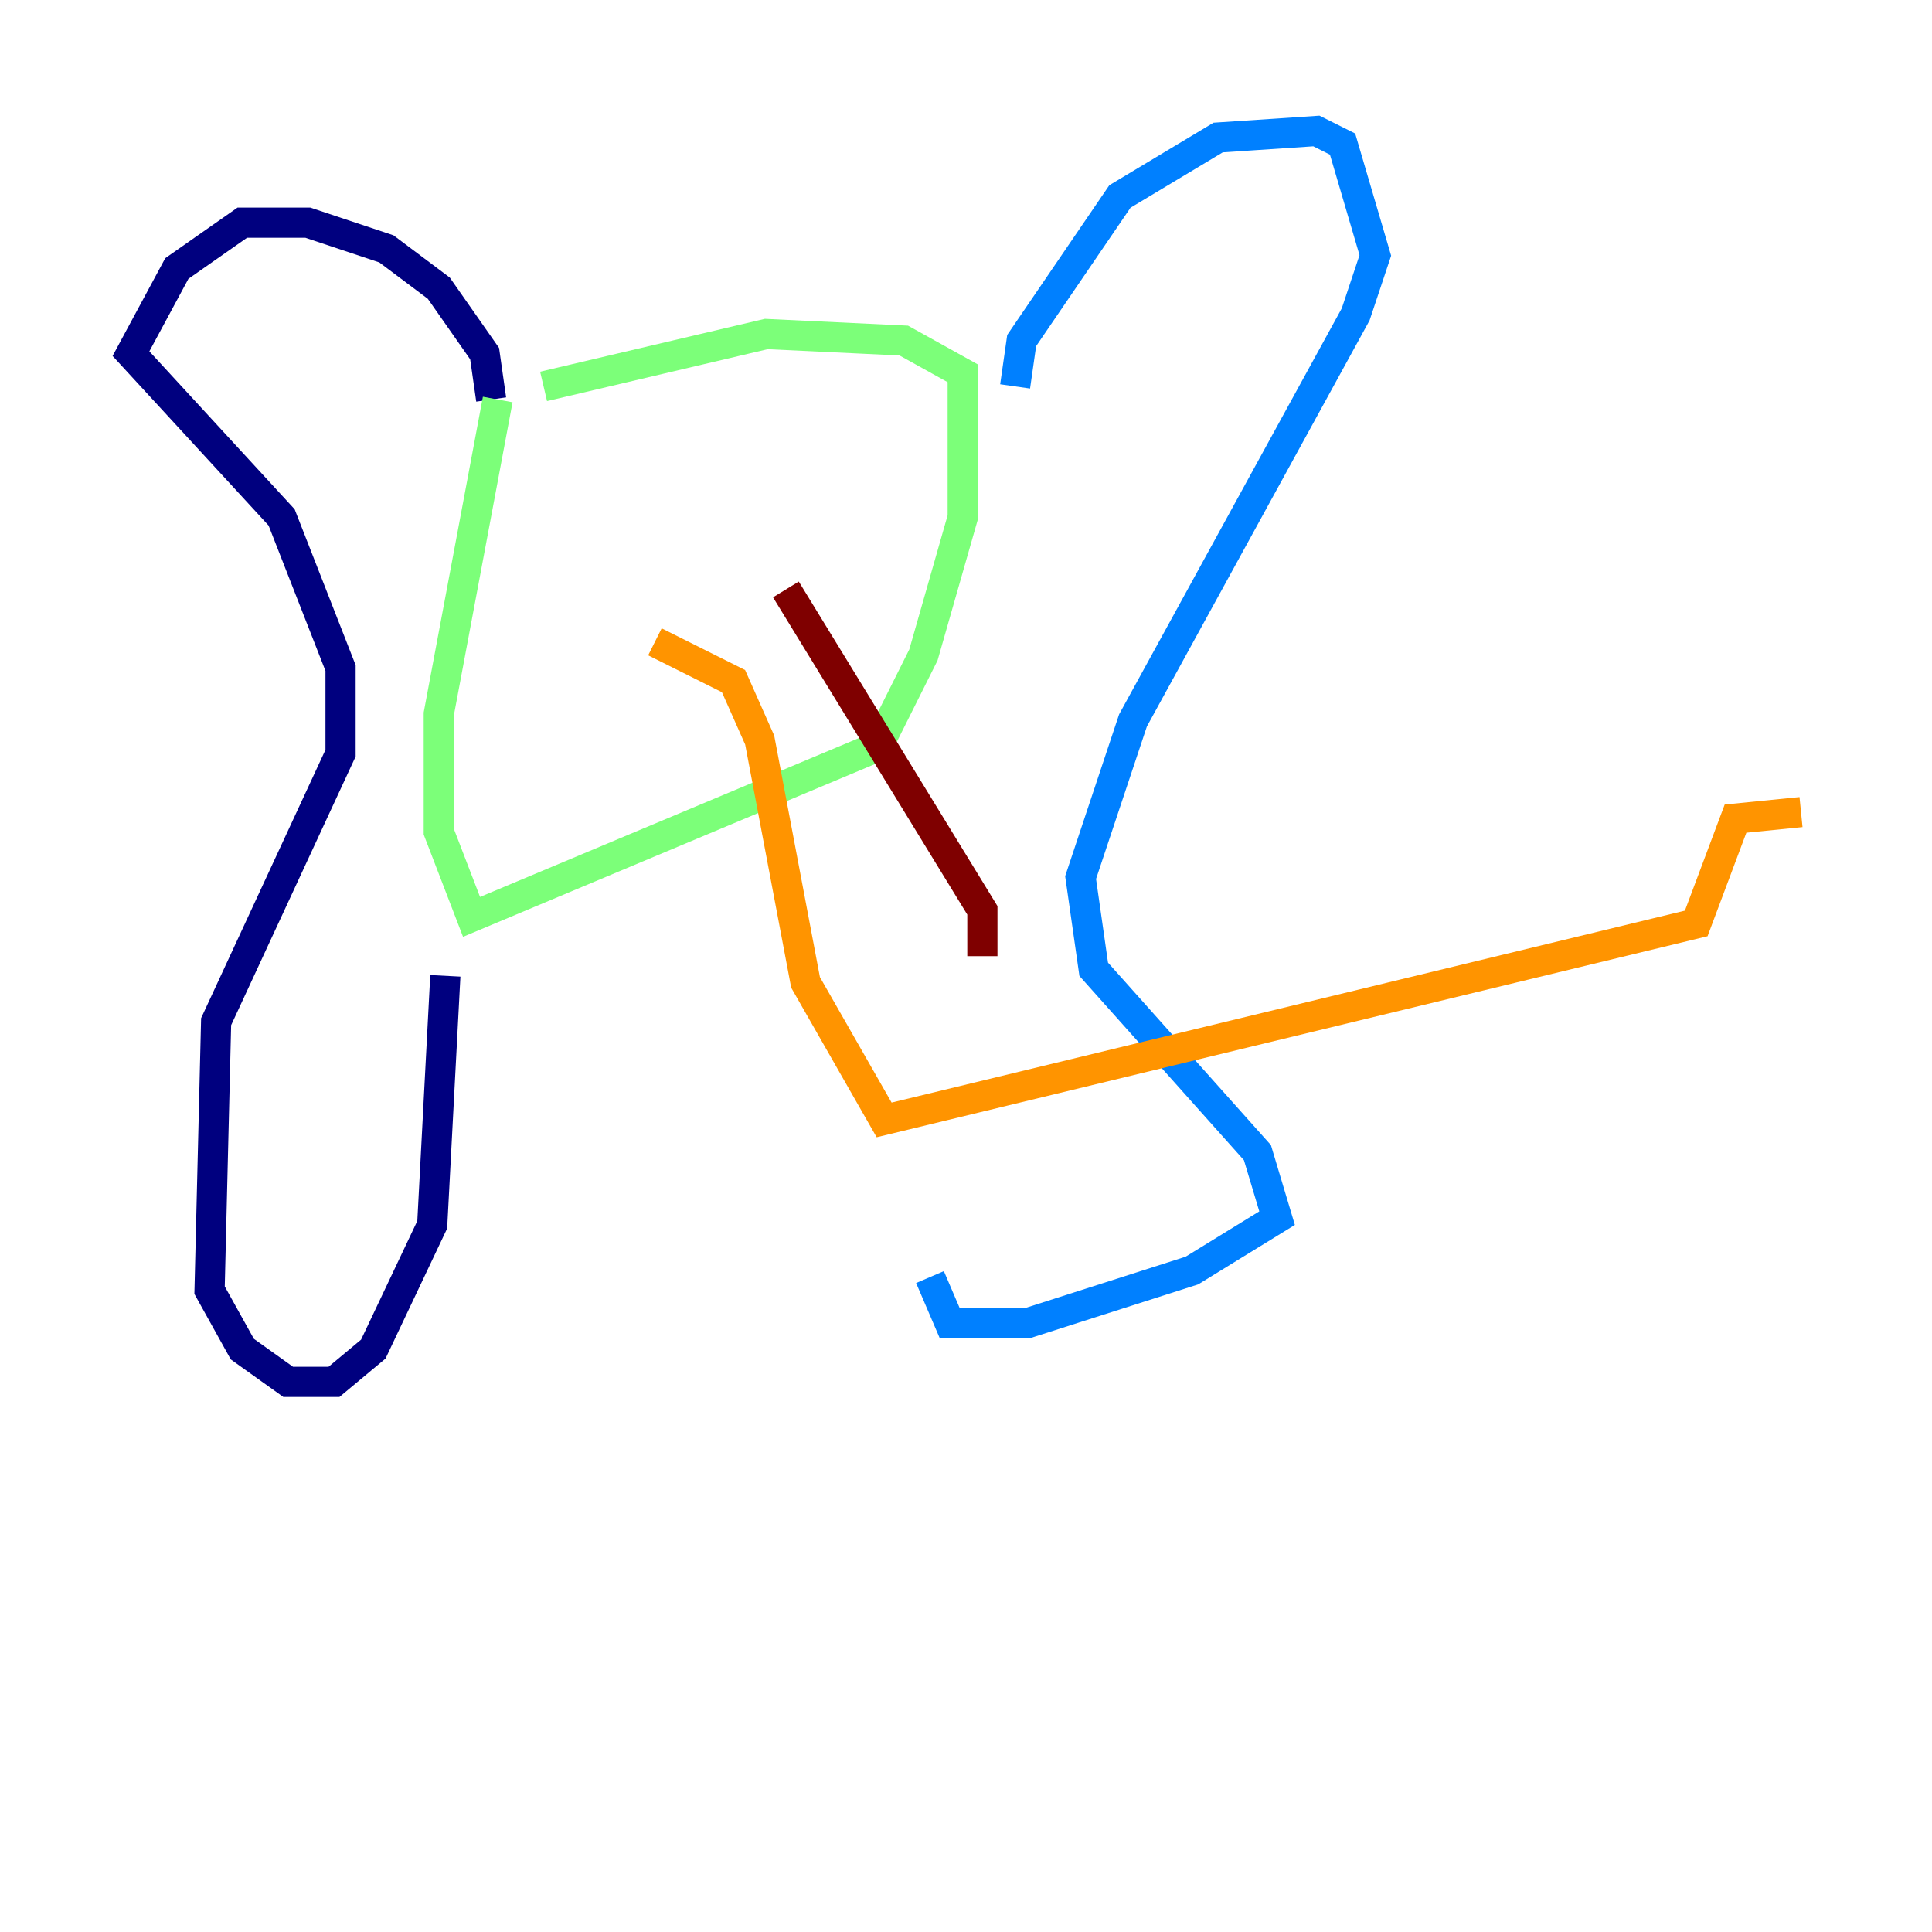 <?xml version="1.0" encoding="utf-8" ?>
<svg baseProfile="tiny" height="128" version="1.2" viewBox="0,0,128,128" width="128" xmlns="http://www.w3.org/2000/svg" xmlns:ev="http://www.w3.org/2001/xml-events" xmlns:xlink="http://www.w3.org/1999/xlink"><defs /><polyline fill="none" points="32.542,26.468 32.108,23.43 29.071,19.091 25.6,16.488 20.393,14.752 16.054,14.752 11.715,17.79 8.678,23.43 18.658,34.278 22.563,44.258 22.563,49.898 14.319,67.688 13.885,85.478 16.054,89.383 19.091,91.552 22.129,91.552 24.732,89.383 28.637,81.139 29.505,64.651" stroke="#00007f" stroke-width="2" /><polyline fill="none" points="67.254,25.6 67.688,22.563 74.197,13.017 80.705,9.112 87.214,8.678 88.949,9.546 91.119,16.922 89.817,20.827 75.064,47.729 71.593,58.142 72.461,64.217 83.308,76.366 84.61,80.705 78.969,84.176 68.122,87.647 62.915,87.647 61.614,84.61" stroke="#0080ff" stroke-width="2" /><polyline fill="none" points="32.976,26.468 29.071,47.295 29.071,55.105 31.241,60.746 58.142,49.464 61.18,43.39 63.783,34.278 63.783,24.732 59.878,22.563 50.766,22.129 36.014,25.6" stroke="#7cff79" stroke-width="2" /><polyline fill="none" points="43.39,42.522 48.597,45.125 50.332,49.031 53.37,65.085 58.576,74.197 112.38,61.18 114.983,54.237 119.322,53.803" stroke="#ff9400" stroke-width="2" /><polyline fill="none" points="52.068,39.051 65.085,60.312 65.085,63.349" stroke="#7f0000" stroke-width="2" /></svg>